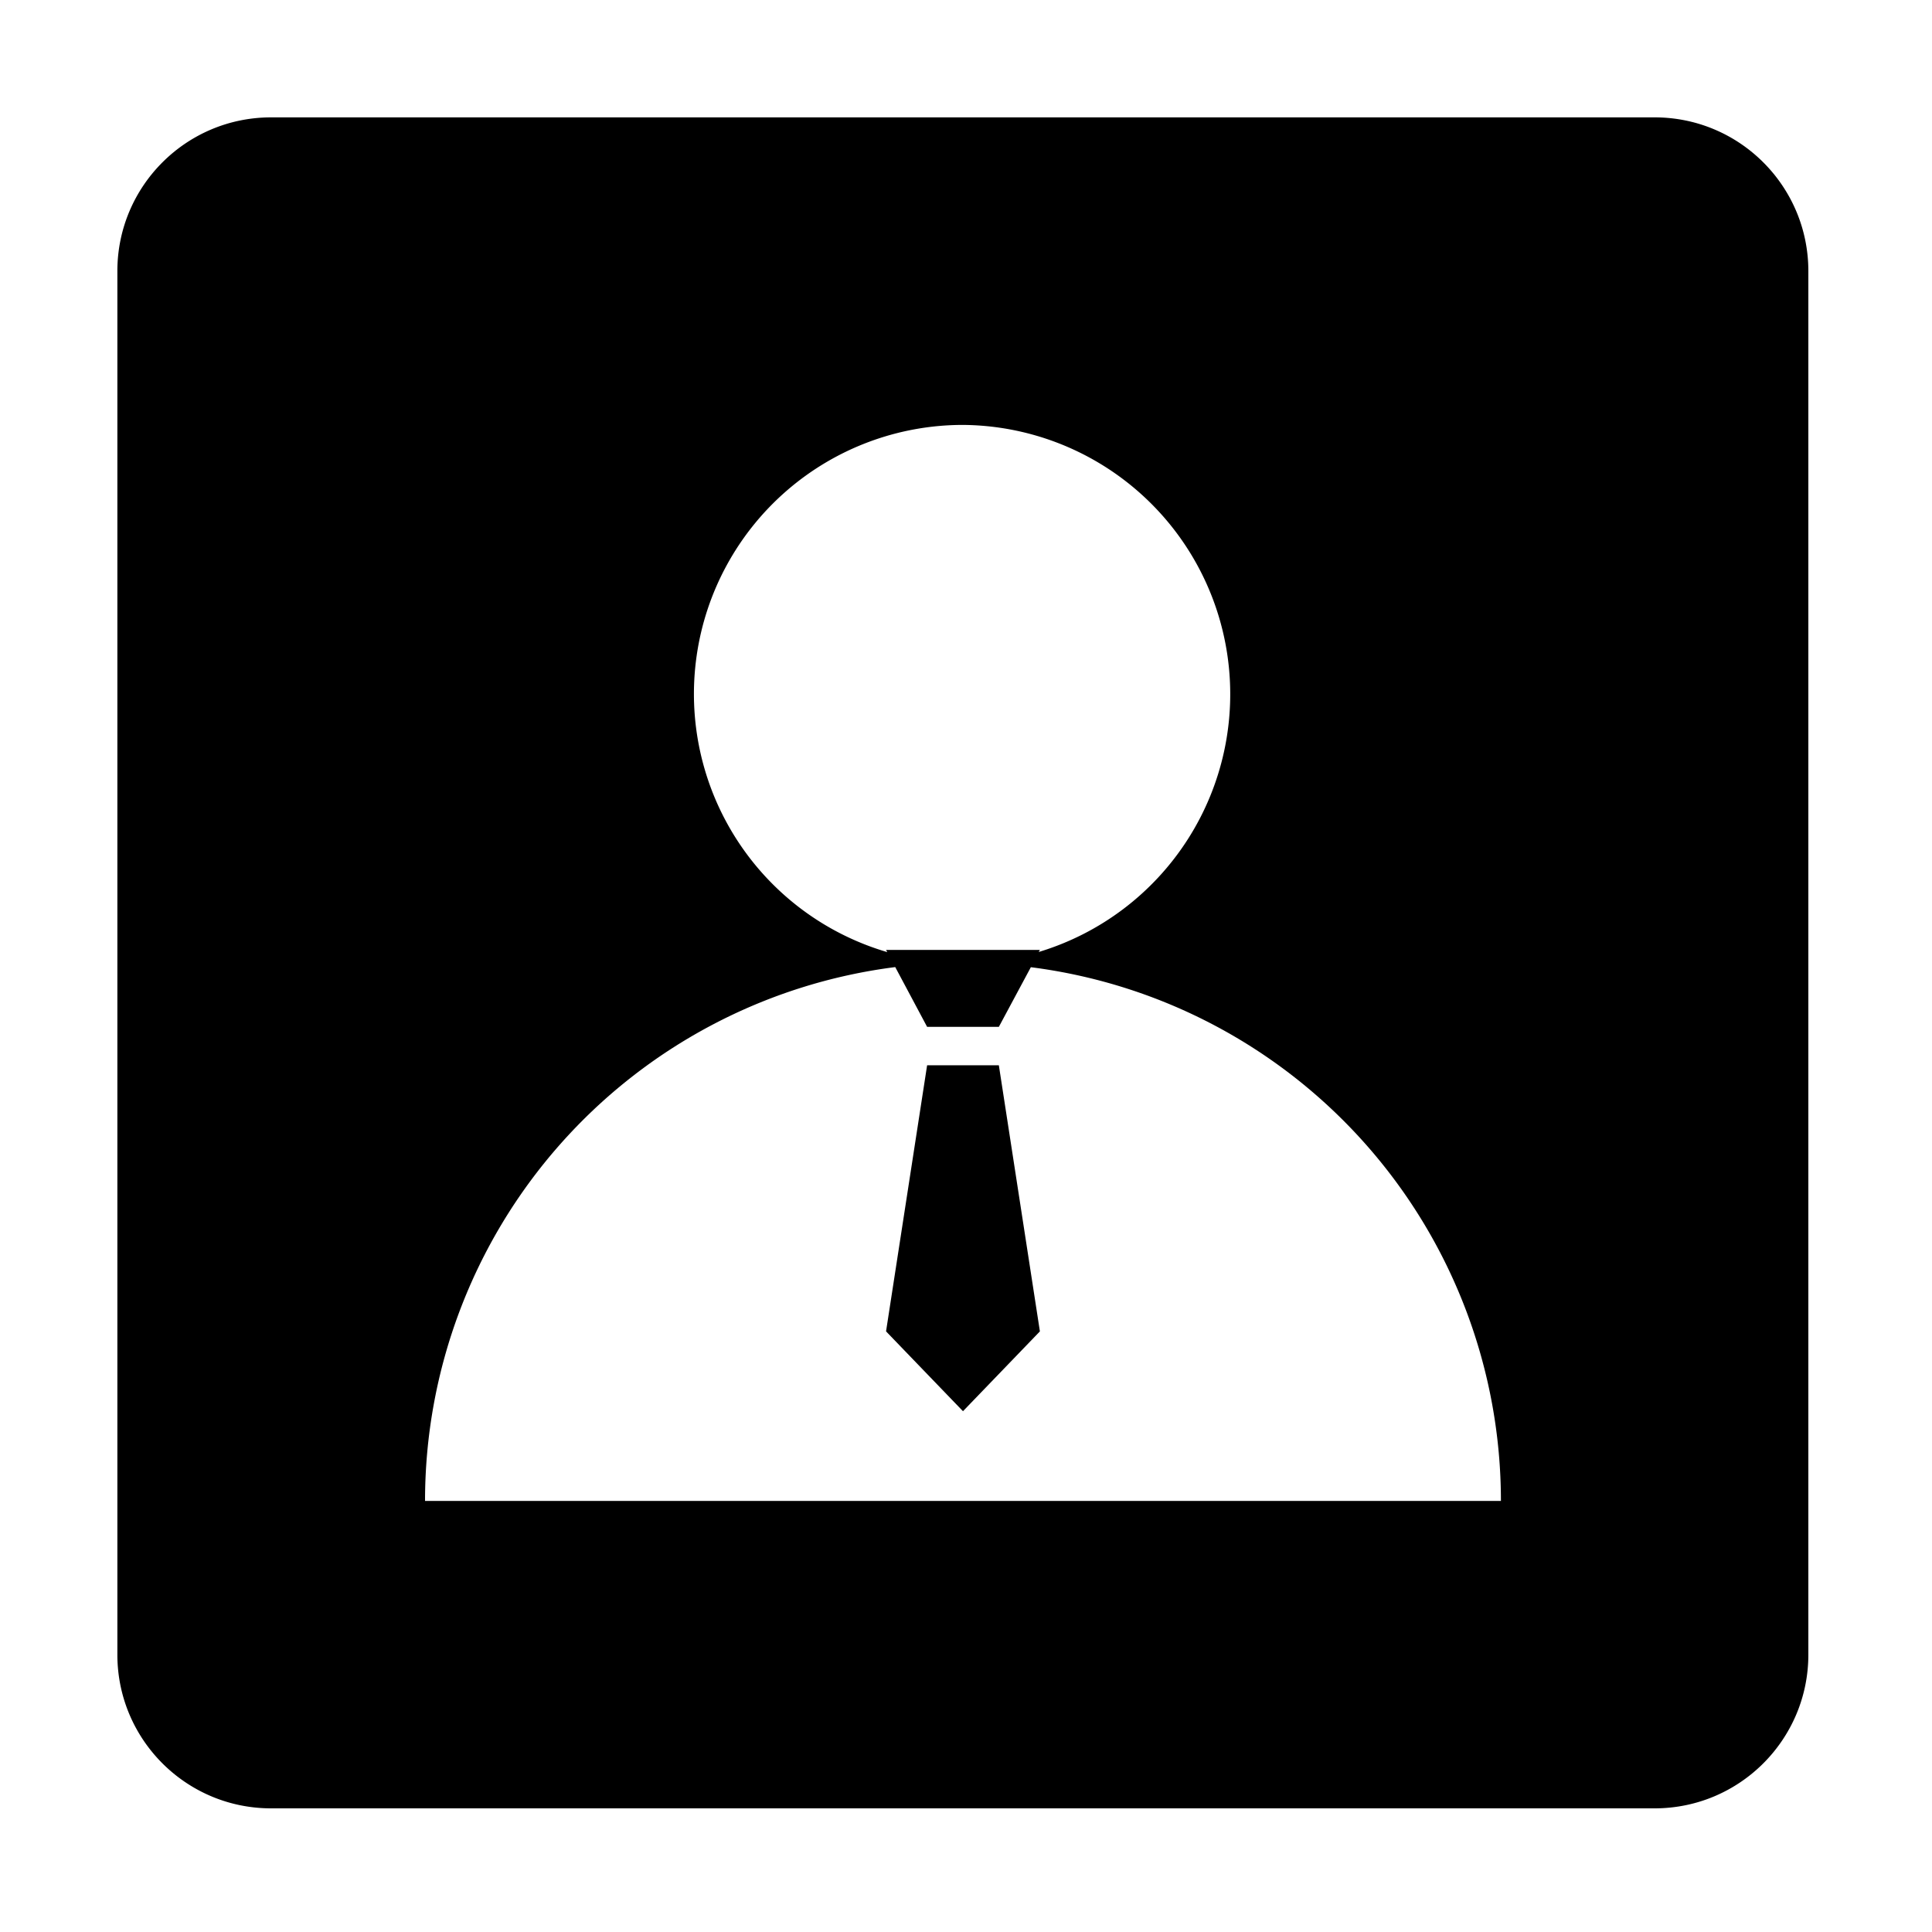 <?xml version="1.0" standalone="no"?><!DOCTYPE svg PUBLIC "-//W3C//DTD SVG 1.1//EN" "http://www.w3.org/Graphics/SVG/1.1/DTD/svg11.dtd"><svg class="icon" width="200px" height="200.00px" viewBox="0 0 1024 1024" version="1.1" xmlns="http://www.w3.org/2000/svg"><path fill="currentColor" d="M143.68 62.208h733.312c44.992 0 81.472 36.48 81.472 81.472v733.312c0 44.992-36.48 81.472-81.472 81.472H143.68c-44.992 0-81.472-36.48-81.472-81.472V143.68c0-44.992 36.48-81.472 81.472-81.472zM225.28 795.52h570.24a285.184 285.184 0 0 0-249.152-282.88l-16.96 31.616h-38.016l-16.896-31.68a285.184 285.184 0 0 0-249.216 282.88z m244.992-290.88l-0.64-1.152h81.536l-0.64 1.088a142.72 142.72 0 0 0-40.128-279.36 142.592 142.592 0 0 0-40.128 279.424z m-0.64 200.96l21.76-140.992h38.016l21.76 141.056-40.768 42.304-40.704-42.24v-0.064z" /></svg>